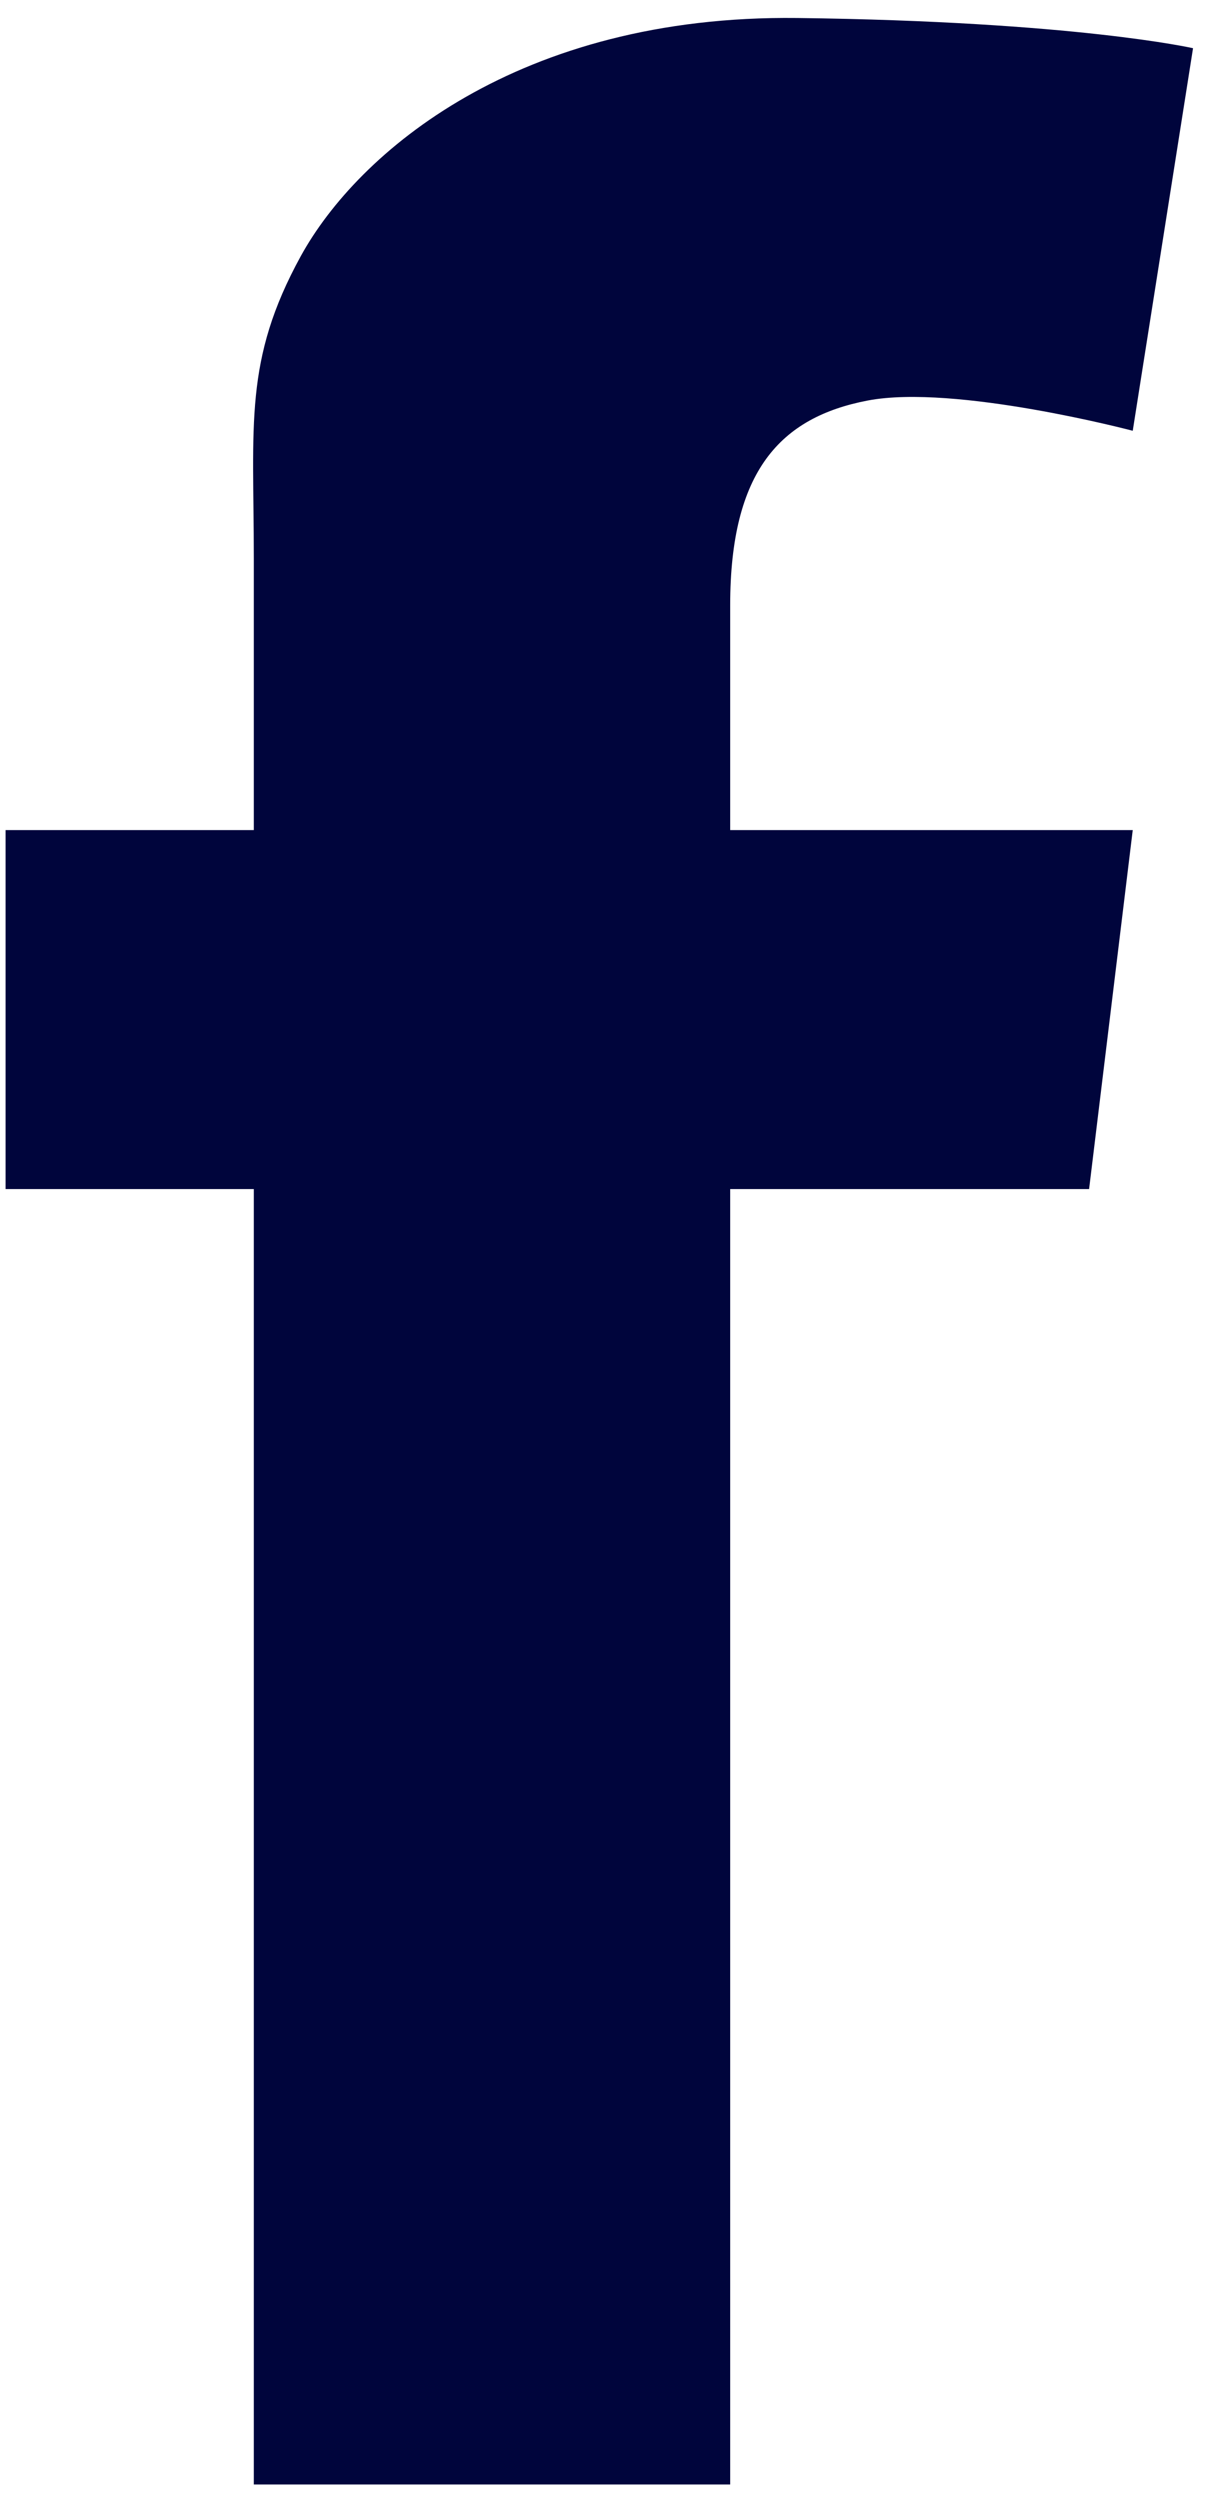 <svg width="27" height="56" viewBox="0 0 27 56" fill="none" xmlns="http://www.w3.org/2000/svg">
<path d="M16.361 13.557C16.361 14.123 16.361 15.97 16.361 18.593H25.381L24.403 26.634H16.361C16.361 39.033 16.361 55.65 16.361 55.65H5.687C5.687 55.65 5.687 39.253 5.687 26.634H0.125V18.593H5.687C5.687 15.405 5.687 13.137 5.687 12.506C5.687 9.498 5.46 8.071 6.738 5.74C8.017 3.41 11.624 0.329 17.862 0.403C24.102 0.48 26.732 1.08 26.732 1.08L25.381 9.649C25.381 9.649 21.396 8.597 19.44 8.972C17.487 9.347 16.361 10.55 16.361 13.557Z" fill="#00053C"/>
</svg>

